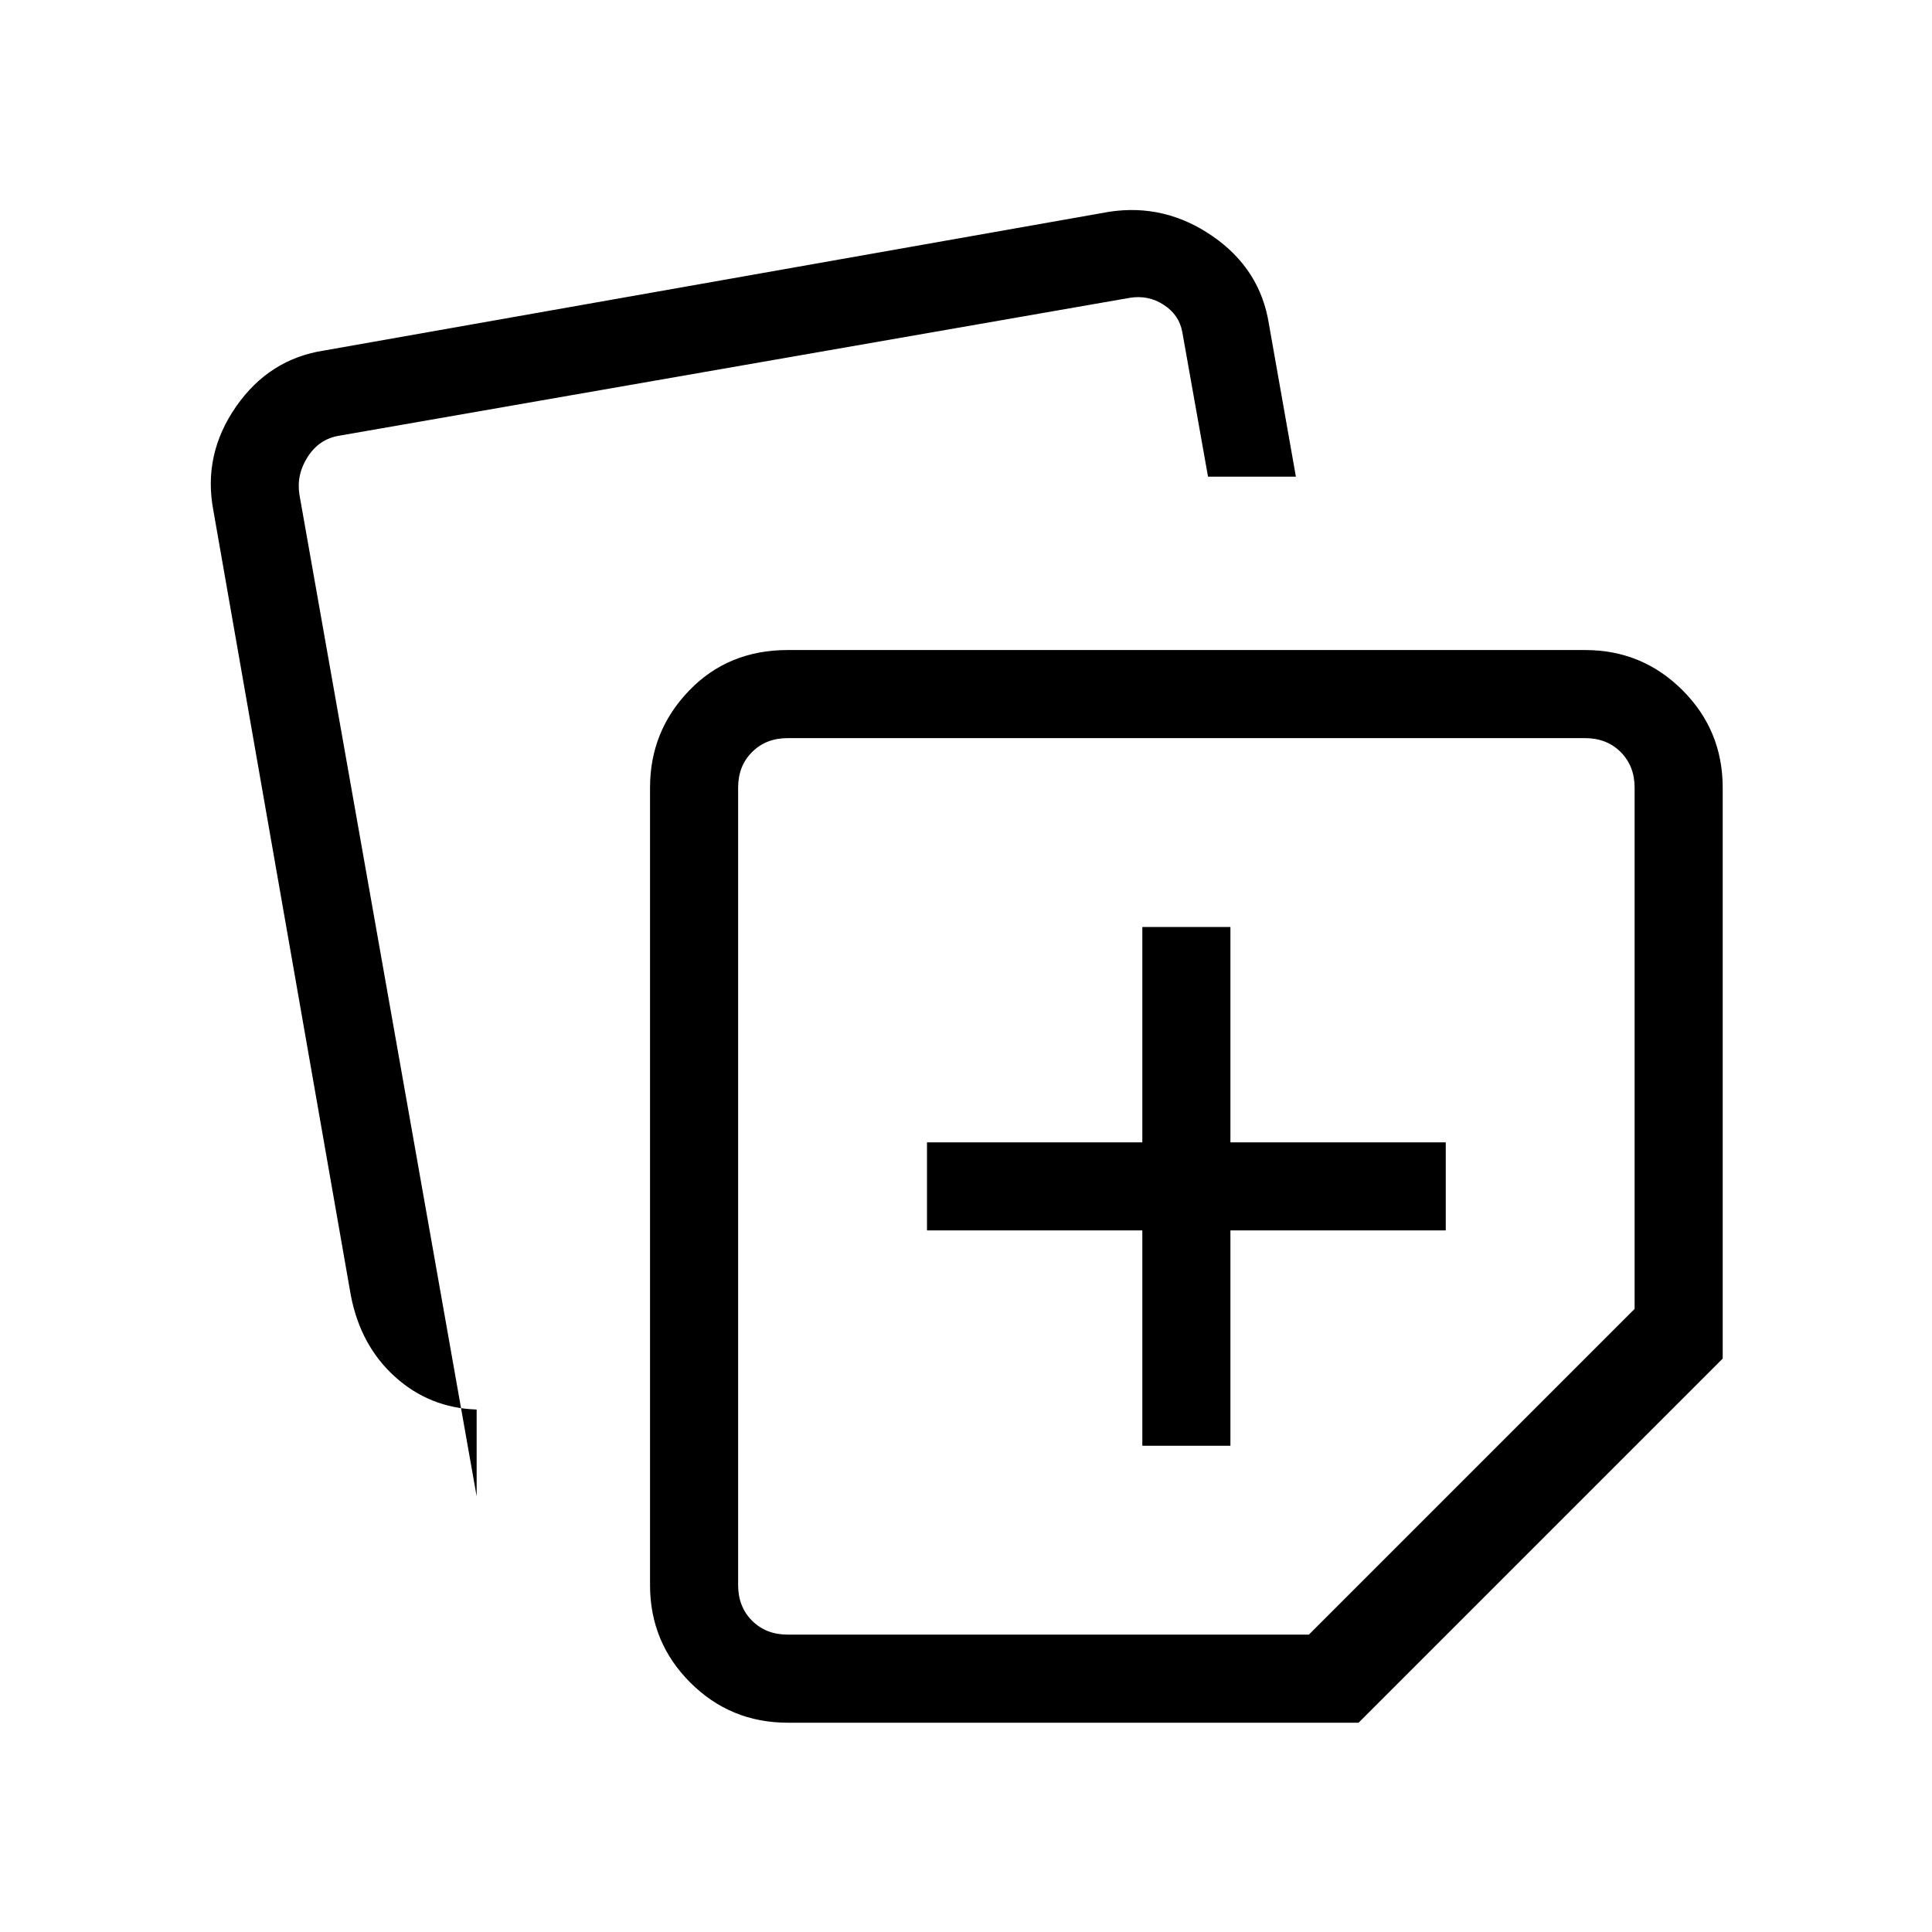 <svg xmlns="http://www.w3.org/2000/svg" height="48" viewBox="0 -960 960 960" width="48"><path d="M323-172.384v-396.232q0-28.086 19.419-48.235Q361.837-637 391.384-637h396.232q28.442 0 48.413 19.971Q856-597.058 856-568.616v283.693L675.077-104H391.384q-28.442 0-48.413-19.971Q323-143.942 323-172.384ZM106-706.462q-5.231-27.692 11.27-51.457 16.501-23.764 43.884-27.927l390-68.923q27.692-4.231 51.406 12.154 23.714 16.386 27.979 43.769l13.384 75.692h-43.668l-12.793-71.923q-1.539-8.462-9.231-13.462T561.308-812l-392.539 68.462q-10 1.538-15.769 10.384t-4.231 18.846l88.077 497.846v-43.153q-23.385-.769-40.538-16.231-17.154-15.461-21.981-40.481L106-706.462Zm260.769 137.846v396.232q0 10.769 6.923 17.692t17.692 6.923h259.001l161.846-161.846v-259.001q0-10.769-6.923-17.692t-17.692-6.923H391.384q-10.769 0-17.692 6.923t-6.923 17.692ZM590-371Zm-22.385 129.385h43.77v-107h107v-43.77h-107v-107h-43.77v107h-107v43.77h107v107Z"/></svg>